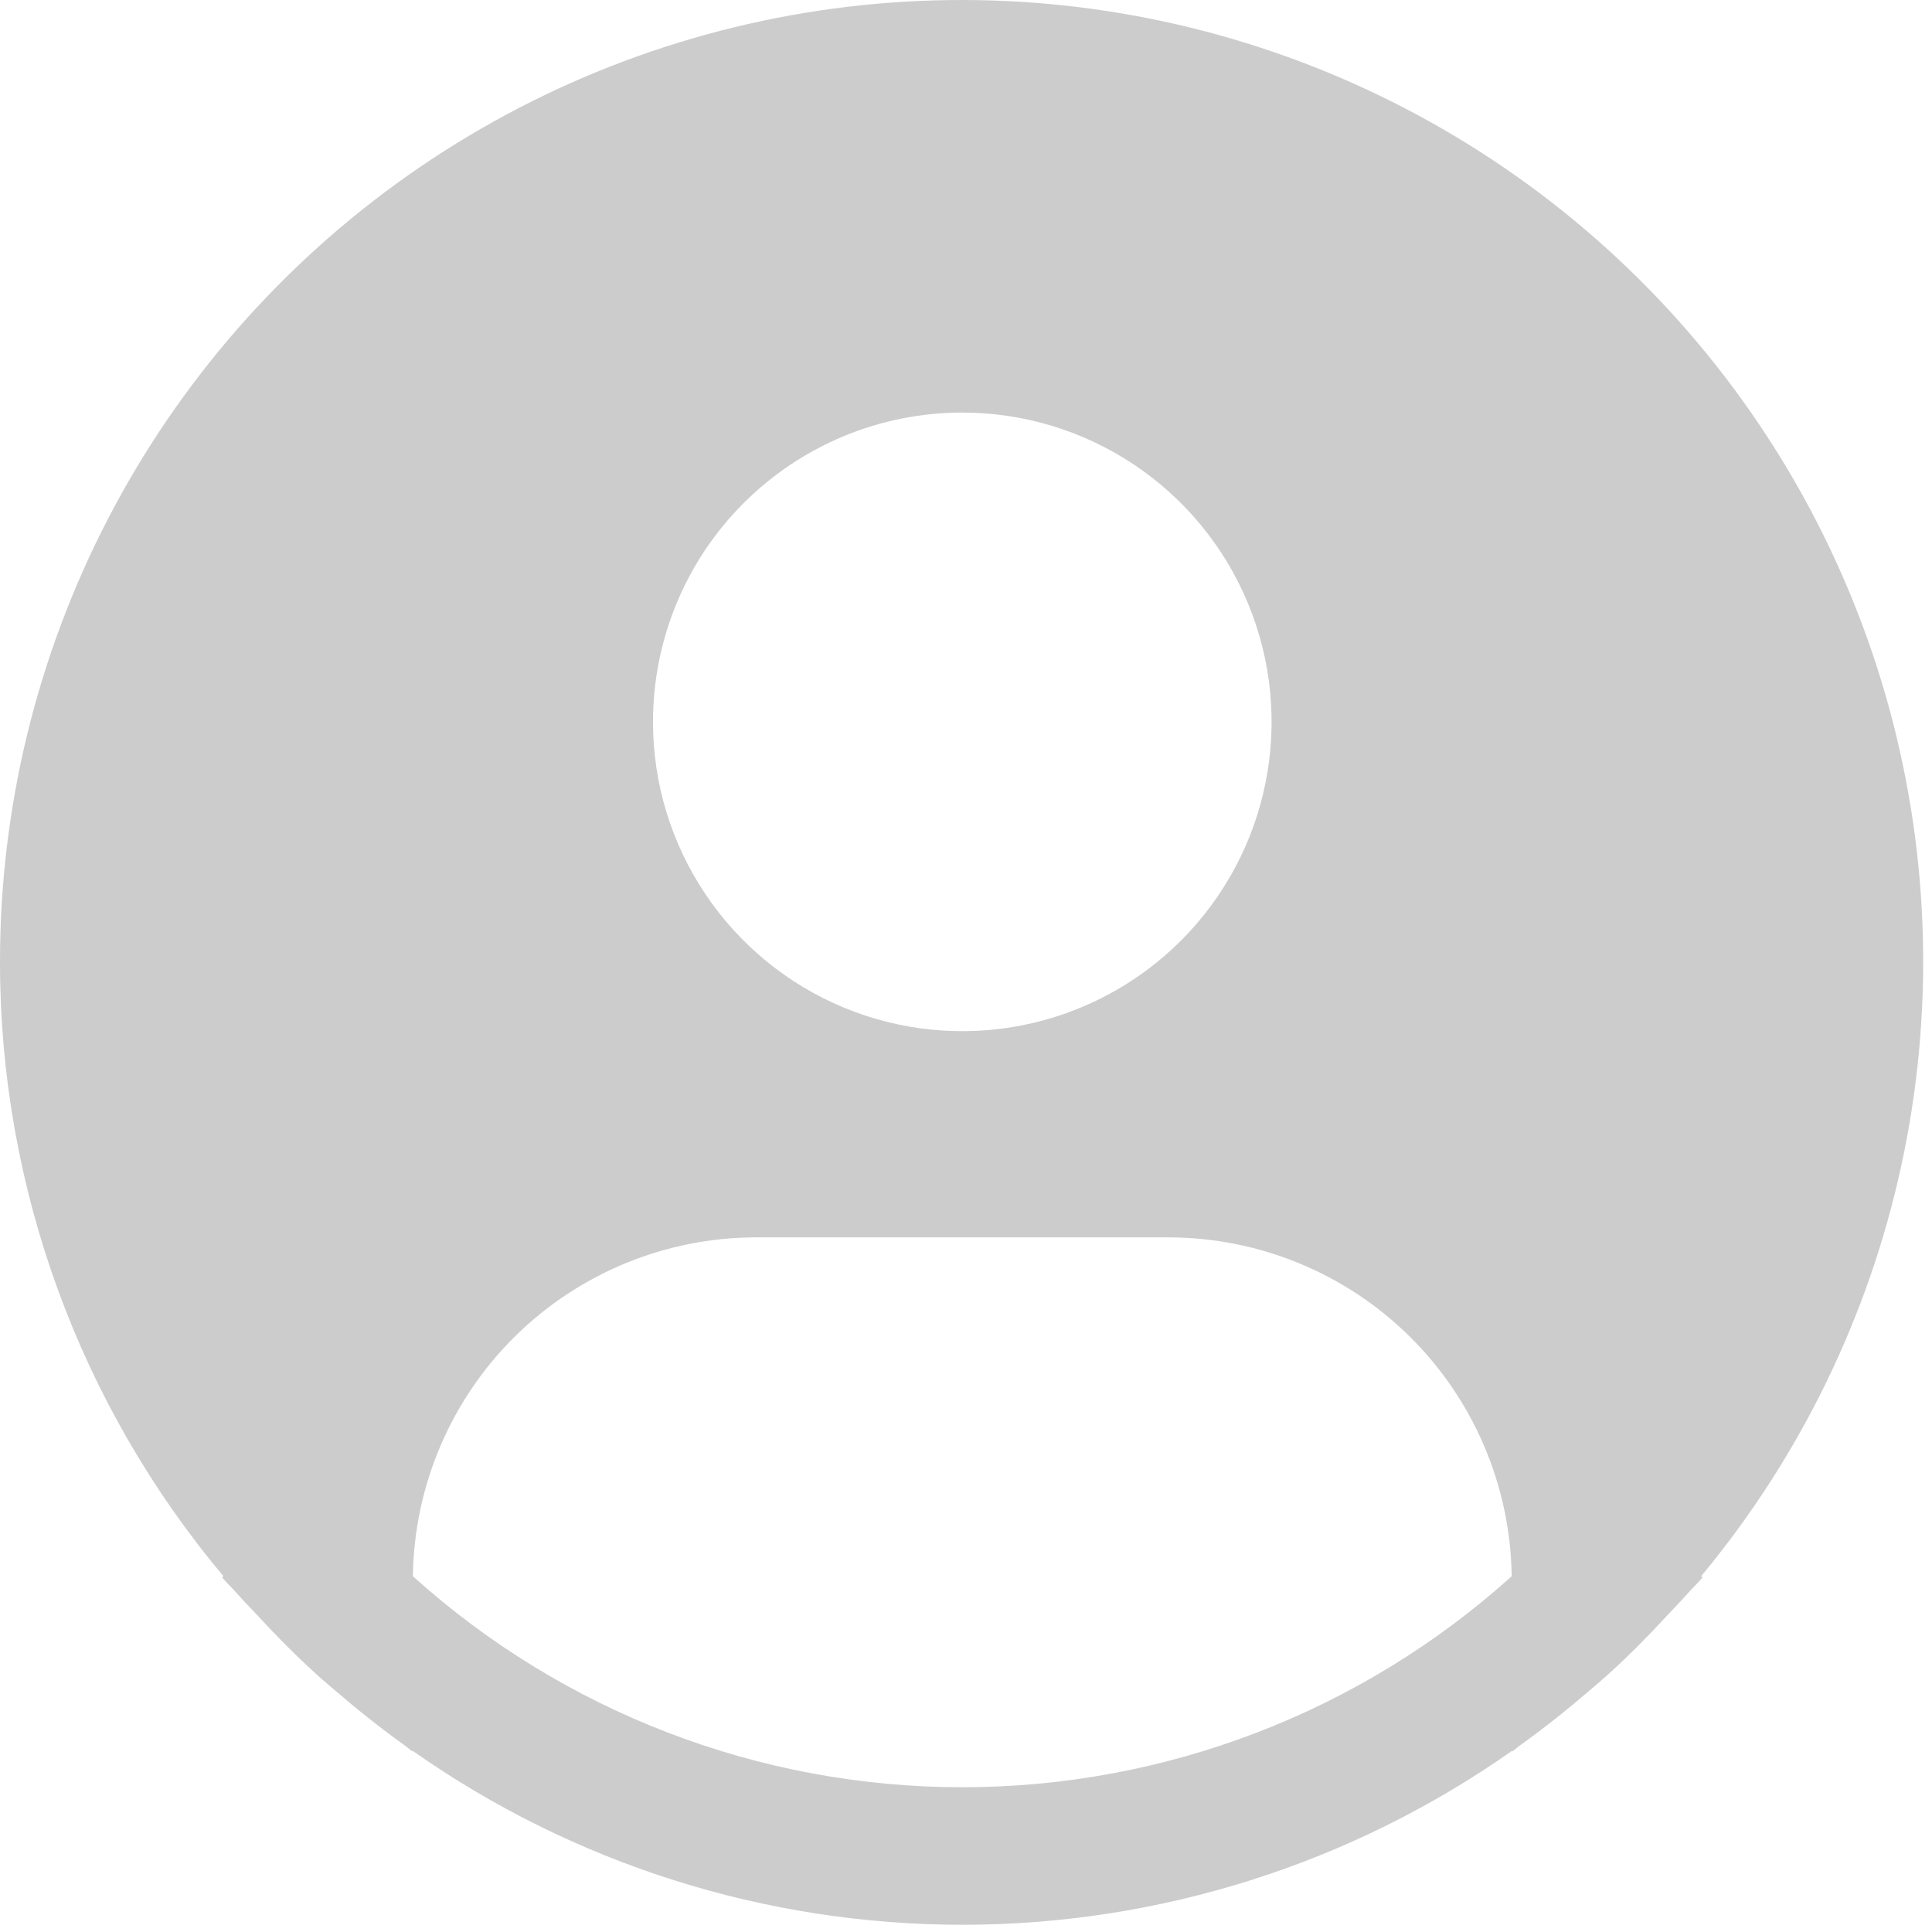 <svg width="65" height="65" viewBox="0 0 65 65" fill="none" xmlns="http://www.w3.org/2000/svg">
<path d="M57.232 53.031C60.553 49.035 62.863 44.298 63.966 39.221C65.069 34.144 64.933 28.875 63.57 23.862C62.206 18.848 59.656 14.237 56.133 10.418C52.61 6.598 48.219 3.684 43.332 1.92C38.445 0.157 33.205 -0.403 28.055 0.287C22.905 0.977 17.998 2.897 13.747 5.885C9.497 8.873 6.028 12.84 3.635 17.452C1.242 22.064 -0.005 27.184 1.24127e-05 32.38C0.002 39.933 2.663 47.245 7.518 53.031L7.472 53.07C7.634 53.264 7.819 53.431 7.985 53.623C8.193 53.861 8.418 54.085 8.633 54.317C9.28 55.02 9.946 55.695 10.645 56.328C10.857 56.523 11.077 56.703 11.292 56.888C12.032 57.526 12.793 58.132 13.581 58.697C13.683 58.766 13.776 58.856 13.877 58.928V58.9C19.293 62.711 25.755 64.757 32.377 64.757C39 64.757 45.461 62.711 50.877 58.9V58.928C50.979 58.856 51.069 58.766 51.173 58.697C51.96 58.13 52.723 57.526 53.463 56.888C53.678 56.703 53.898 56.52 54.11 56.328C54.809 55.693 55.475 55.02 56.122 54.317C56.337 54.085 56.559 53.861 56.77 53.623C56.934 53.431 57.121 53.264 57.283 53.068L57.232 53.031ZM32.375 13.88C34.433 13.88 36.445 14.491 38.156 15.634C39.868 16.777 41.202 18.403 41.989 20.304C42.777 22.206 42.983 24.298 42.581 26.317C42.18 28.335 41.189 30.189 39.733 31.645C38.278 33.1 36.424 34.091 34.405 34.493C32.387 34.894 30.294 34.688 28.393 33.901C26.491 33.113 24.866 31.779 23.723 30.068C22.579 28.357 21.969 26.345 21.969 24.287C21.969 21.527 23.065 18.88 25.017 16.928C26.968 14.977 29.615 13.88 32.375 13.88V13.88ZM13.891 53.031C13.931 49.995 15.165 47.096 17.326 44.962C19.487 42.829 22.401 41.632 25.438 41.63H39.312C42.349 41.632 45.263 42.829 47.424 44.962C49.585 47.096 50.819 49.995 50.859 53.031C45.787 57.601 39.202 60.13 32.375 60.13C25.548 60.13 18.963 57.601 13.891 53.031V53.031Z" fill="black" fill-opacity="0.2"/>
</svg>
